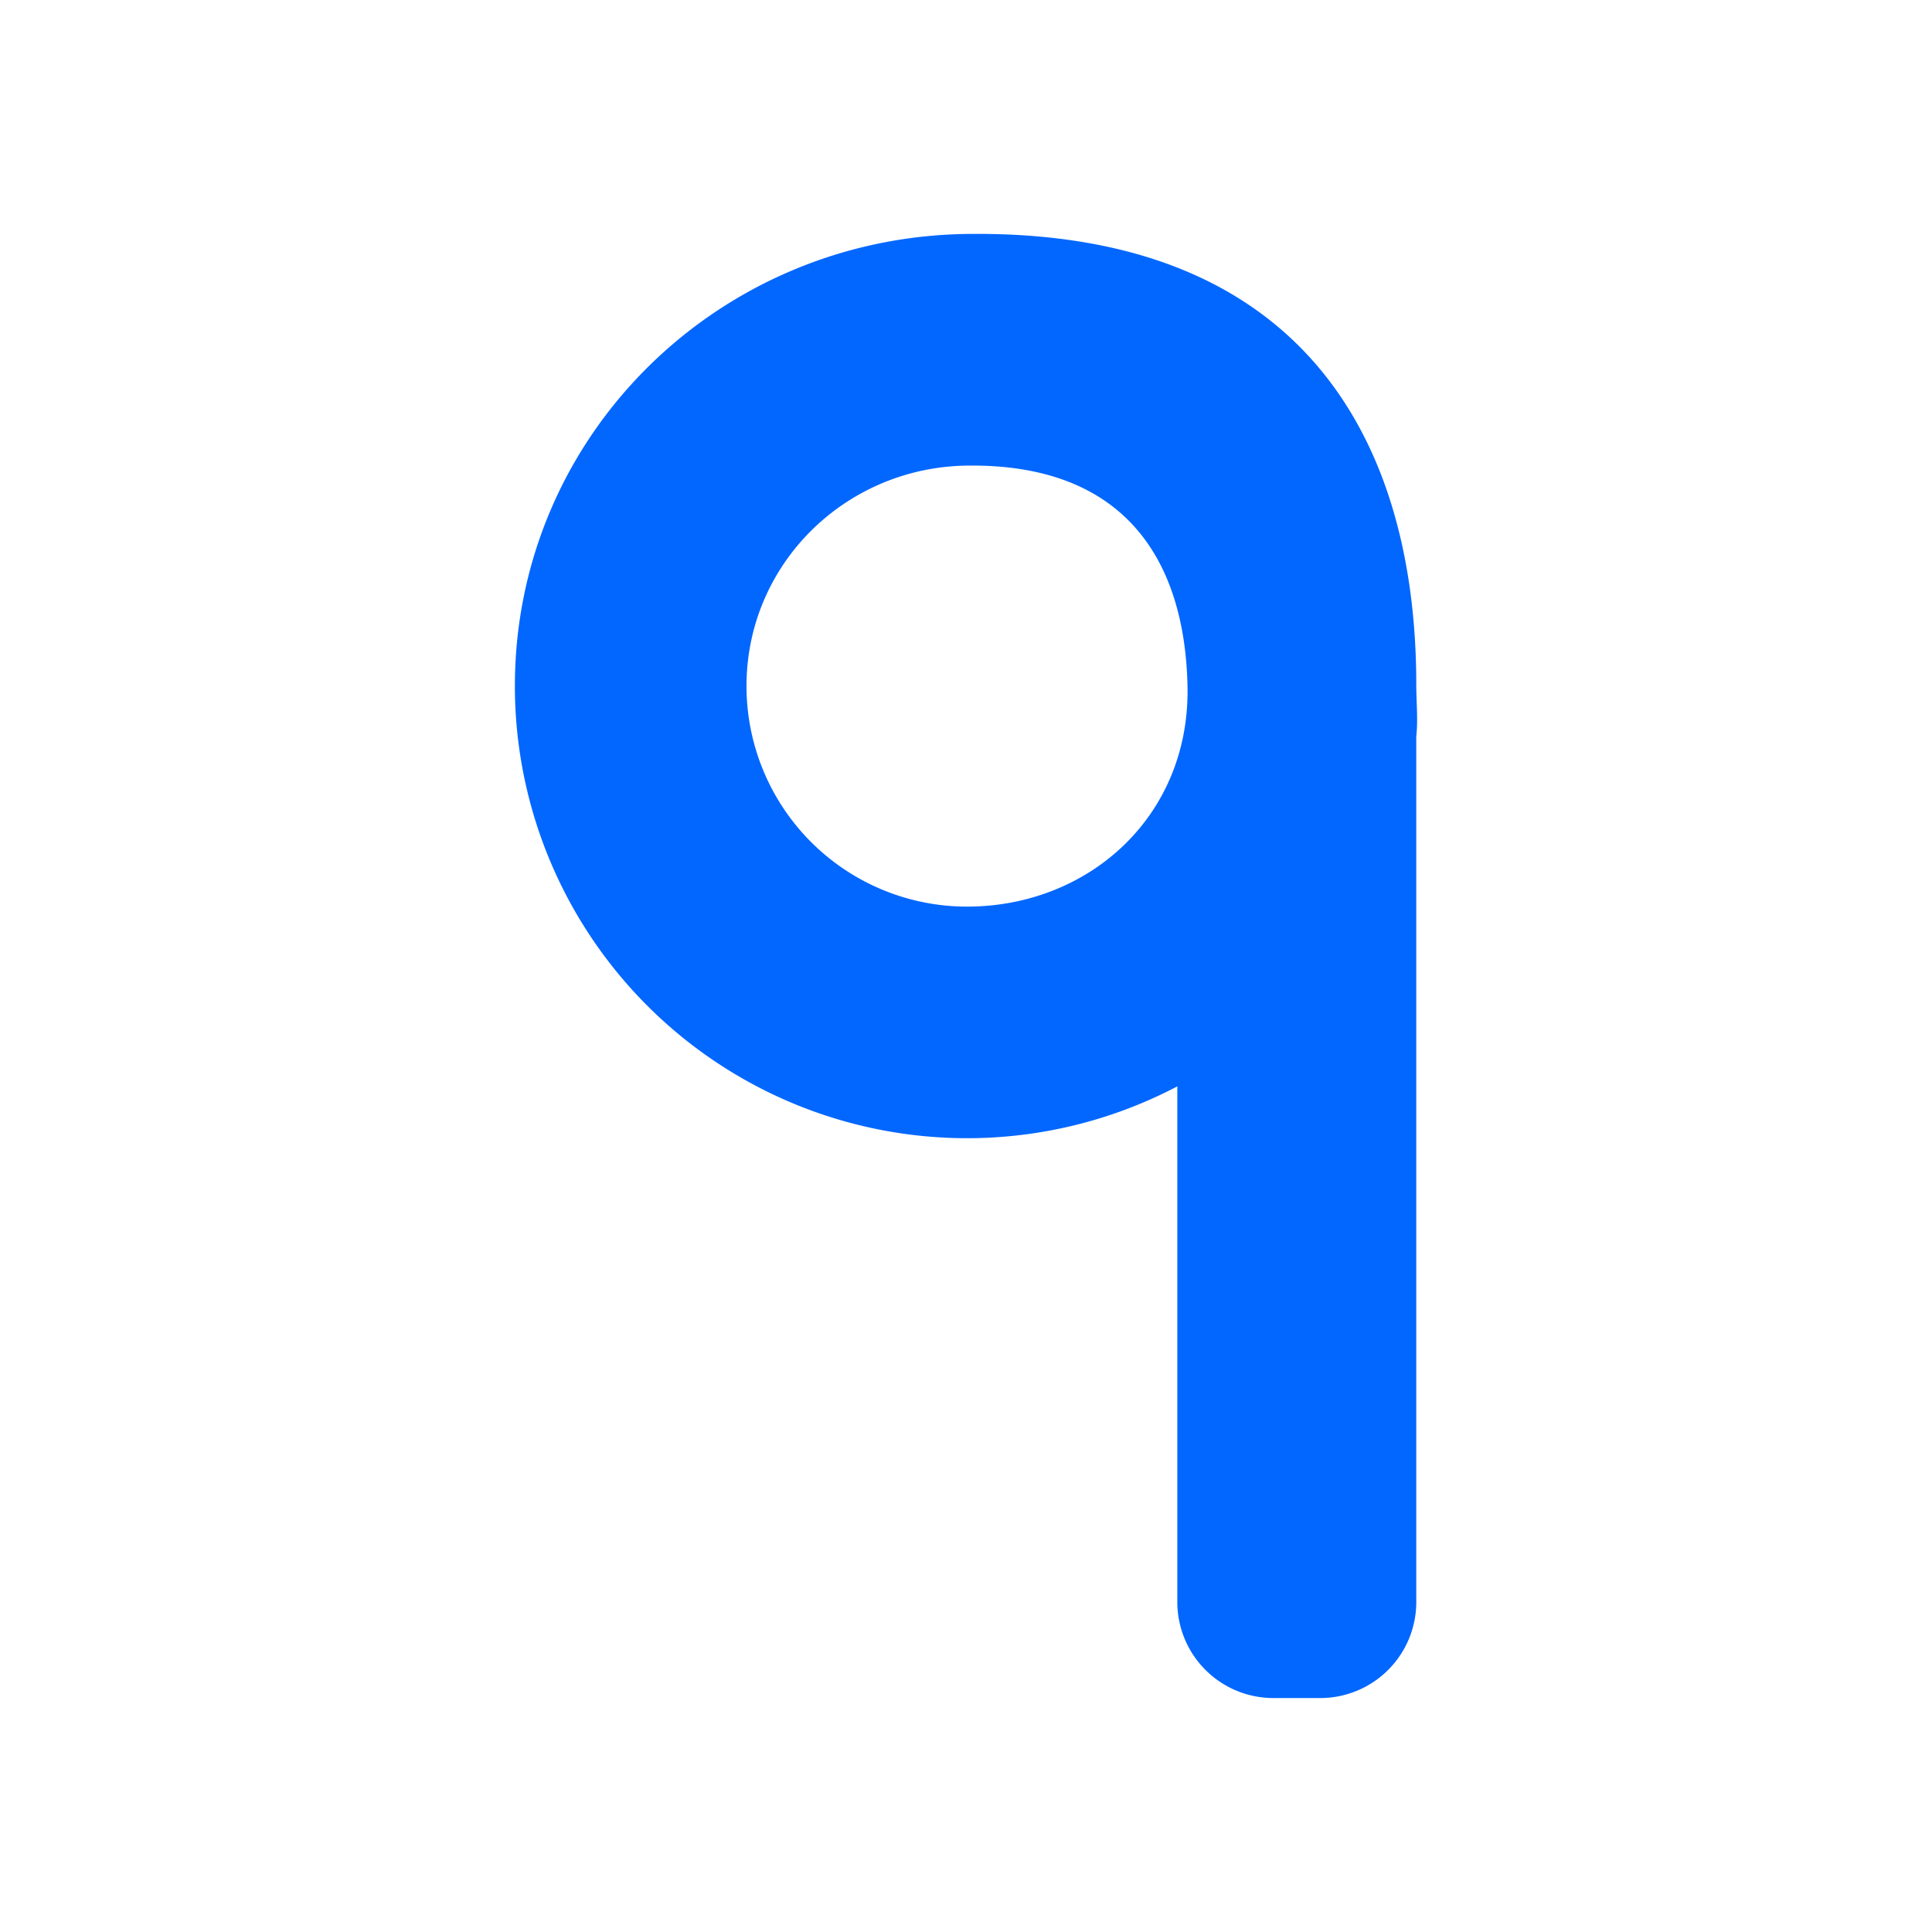 <svg id="Layer_1" data-name="Layer 1" xmlns="http://www.w3.org/2000/svg" viewBox="0 0 512 512"><defs><style>.cls-1{fill:#0267ff;}</style></defs><path class="cls-1" d="M375.33,181.5C375.33,115.33,344,60.83,256.26,62c-66.16.9-119.81,53.64-119.81,119.81A119.84,119.84,0,0,0,312,287.9V424.54A25.46,25.46,0,0,0,337.47,450h12.41a25.45,25.45,0,0,0,25.45-25.46V195.12C375.82,190.75,375.33,186,375.33,181.5ZM256.26,240.26a58.43,58.43,0,0,1-58.43-58.44c0-32.27,26.16-58,58.43-58.43,42.77-.58,57.75,26.17,58.44,58.43C315.43,216.3,288.53,240.26,256.26,240.26Z"/></svg>